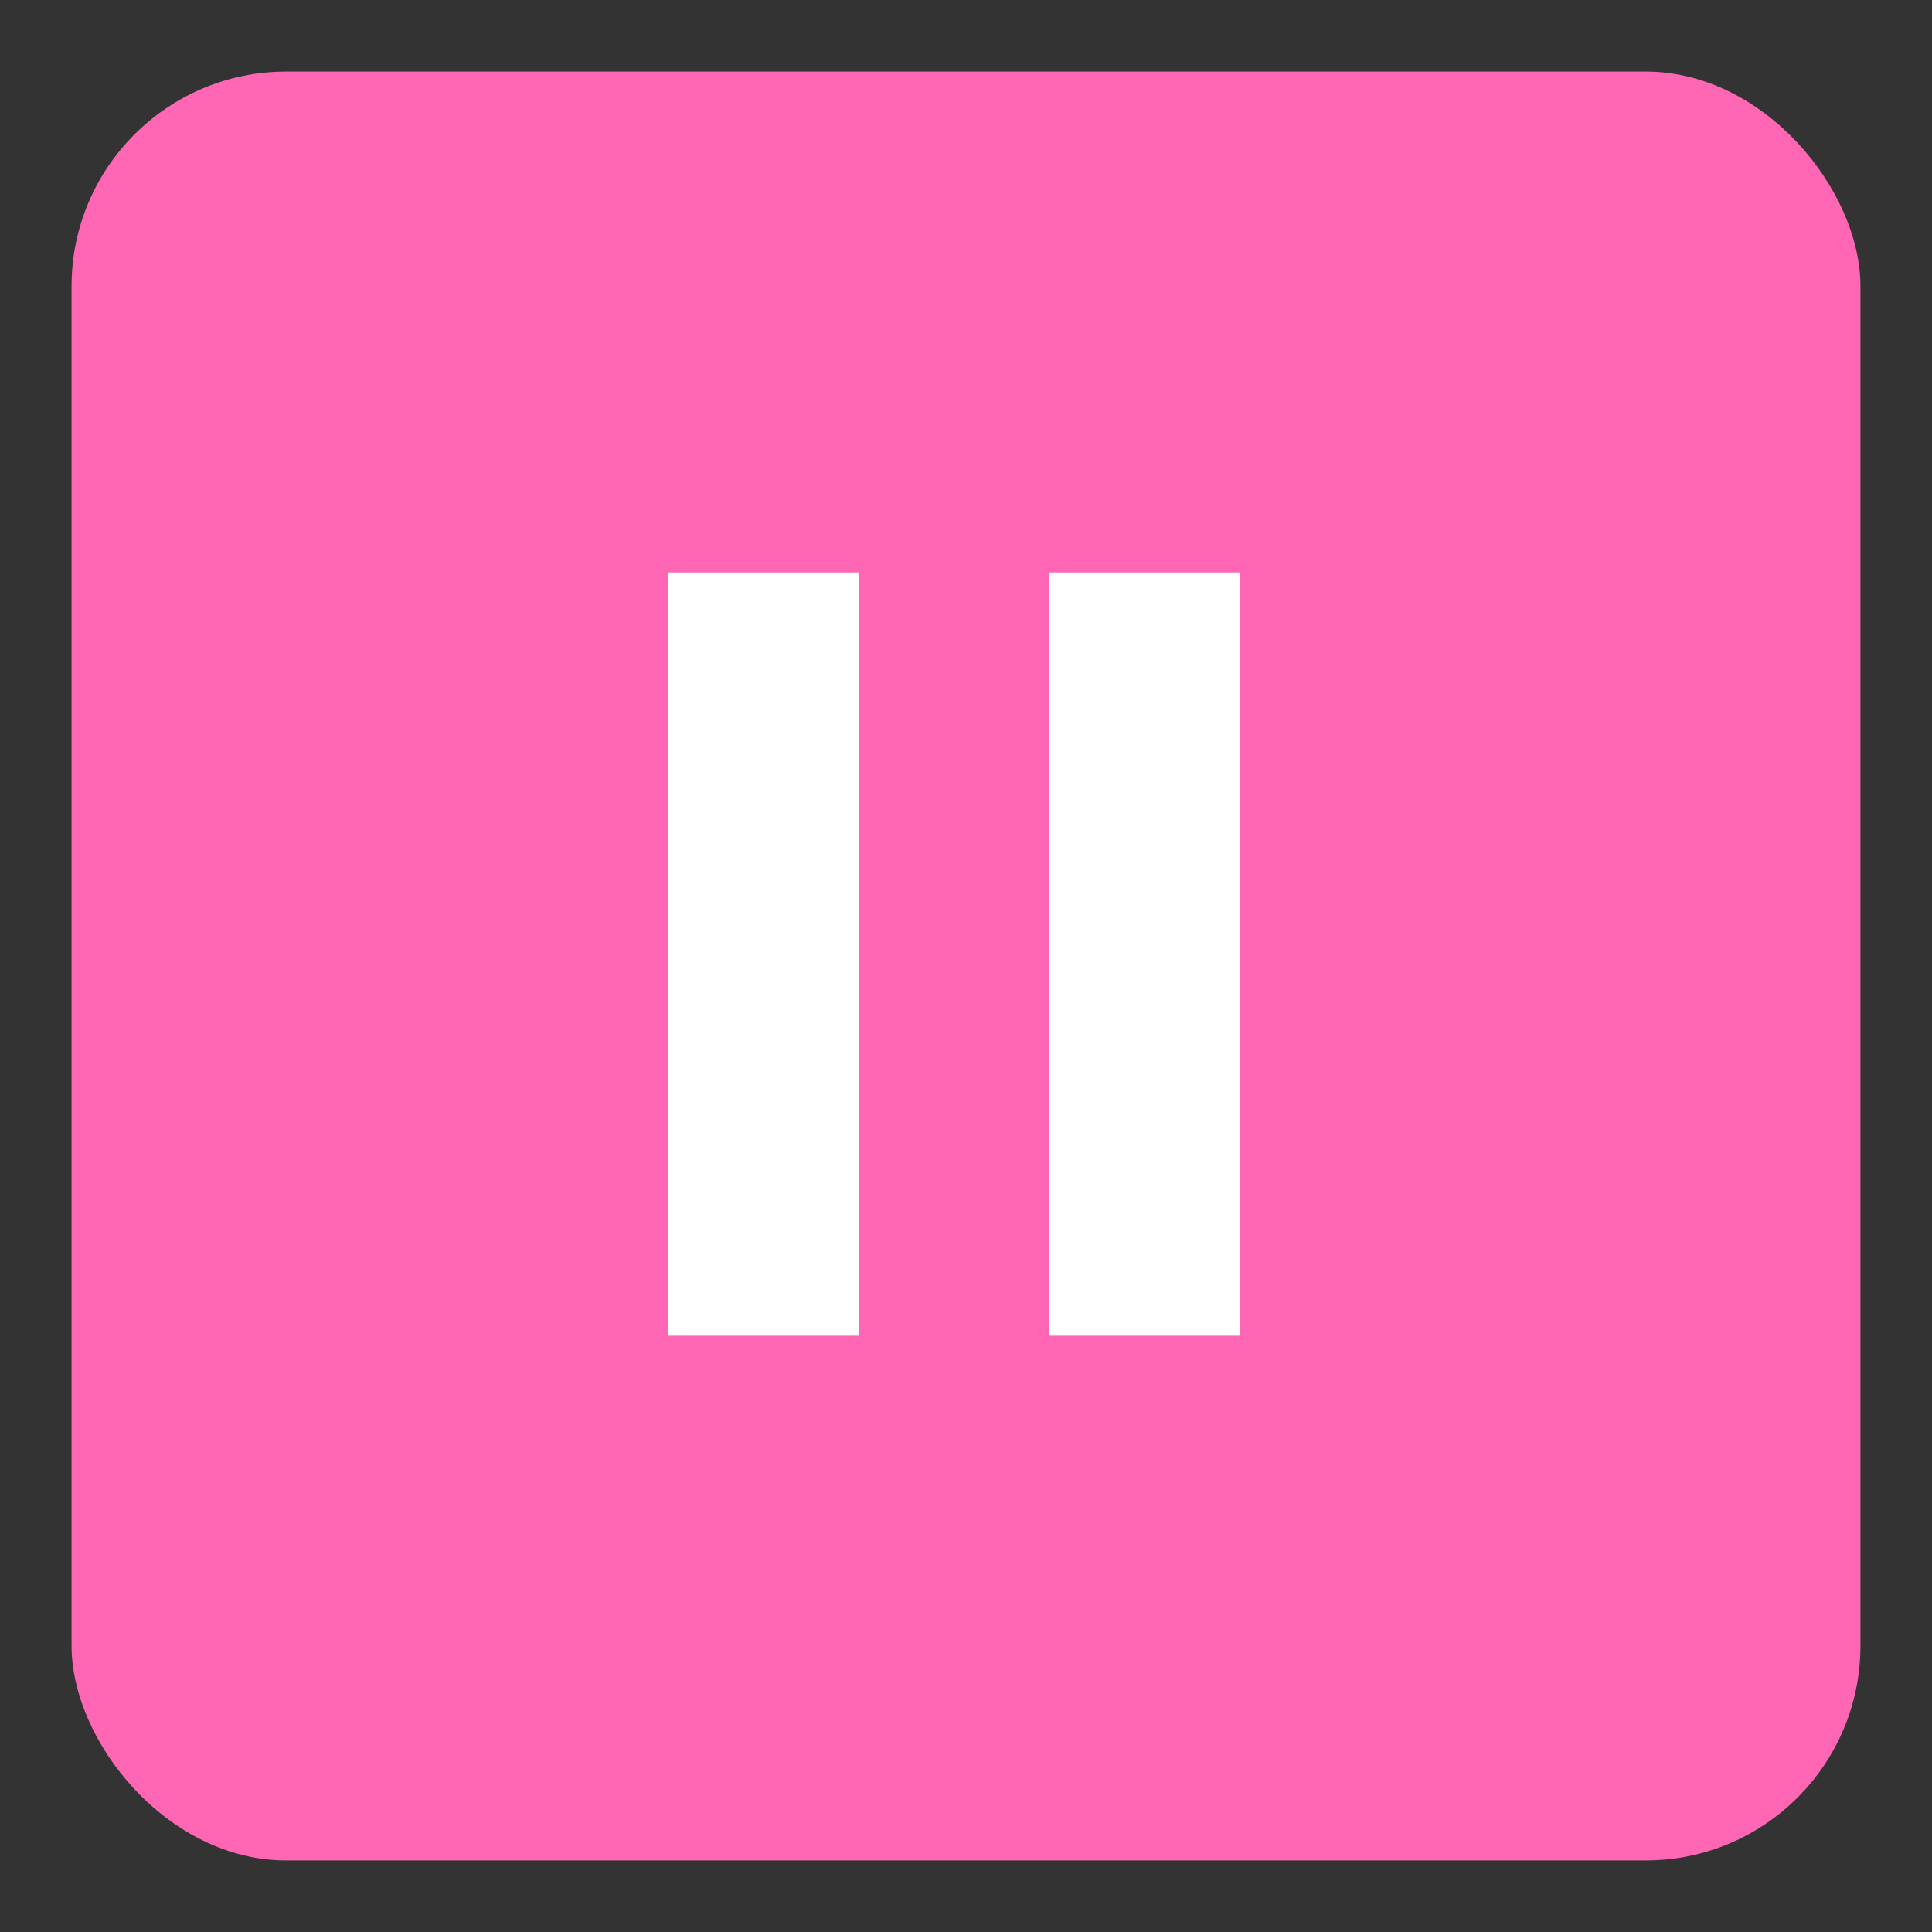 <svg width="54" height="54" viewBox="0 0 54 54" fill="none" xmlns="http://www.w3.org/2000/svg">
<rect x="0" y="0" width="54" height="54" fill="#333333" stroke="none"/>
<!-- Rounded rectangle background -->
<rect x="2" y="2" width="50" height="50" rx="6" ry="6" fill="#FF66B3"/>
<!-- Pause bars -->
<rect x="18.667" y="16" width="5.333" height="21.333" fill="white"/>
<rect x="29.333" y="16" width="5.333" height="21.333" fill="white"/>
</svg>

